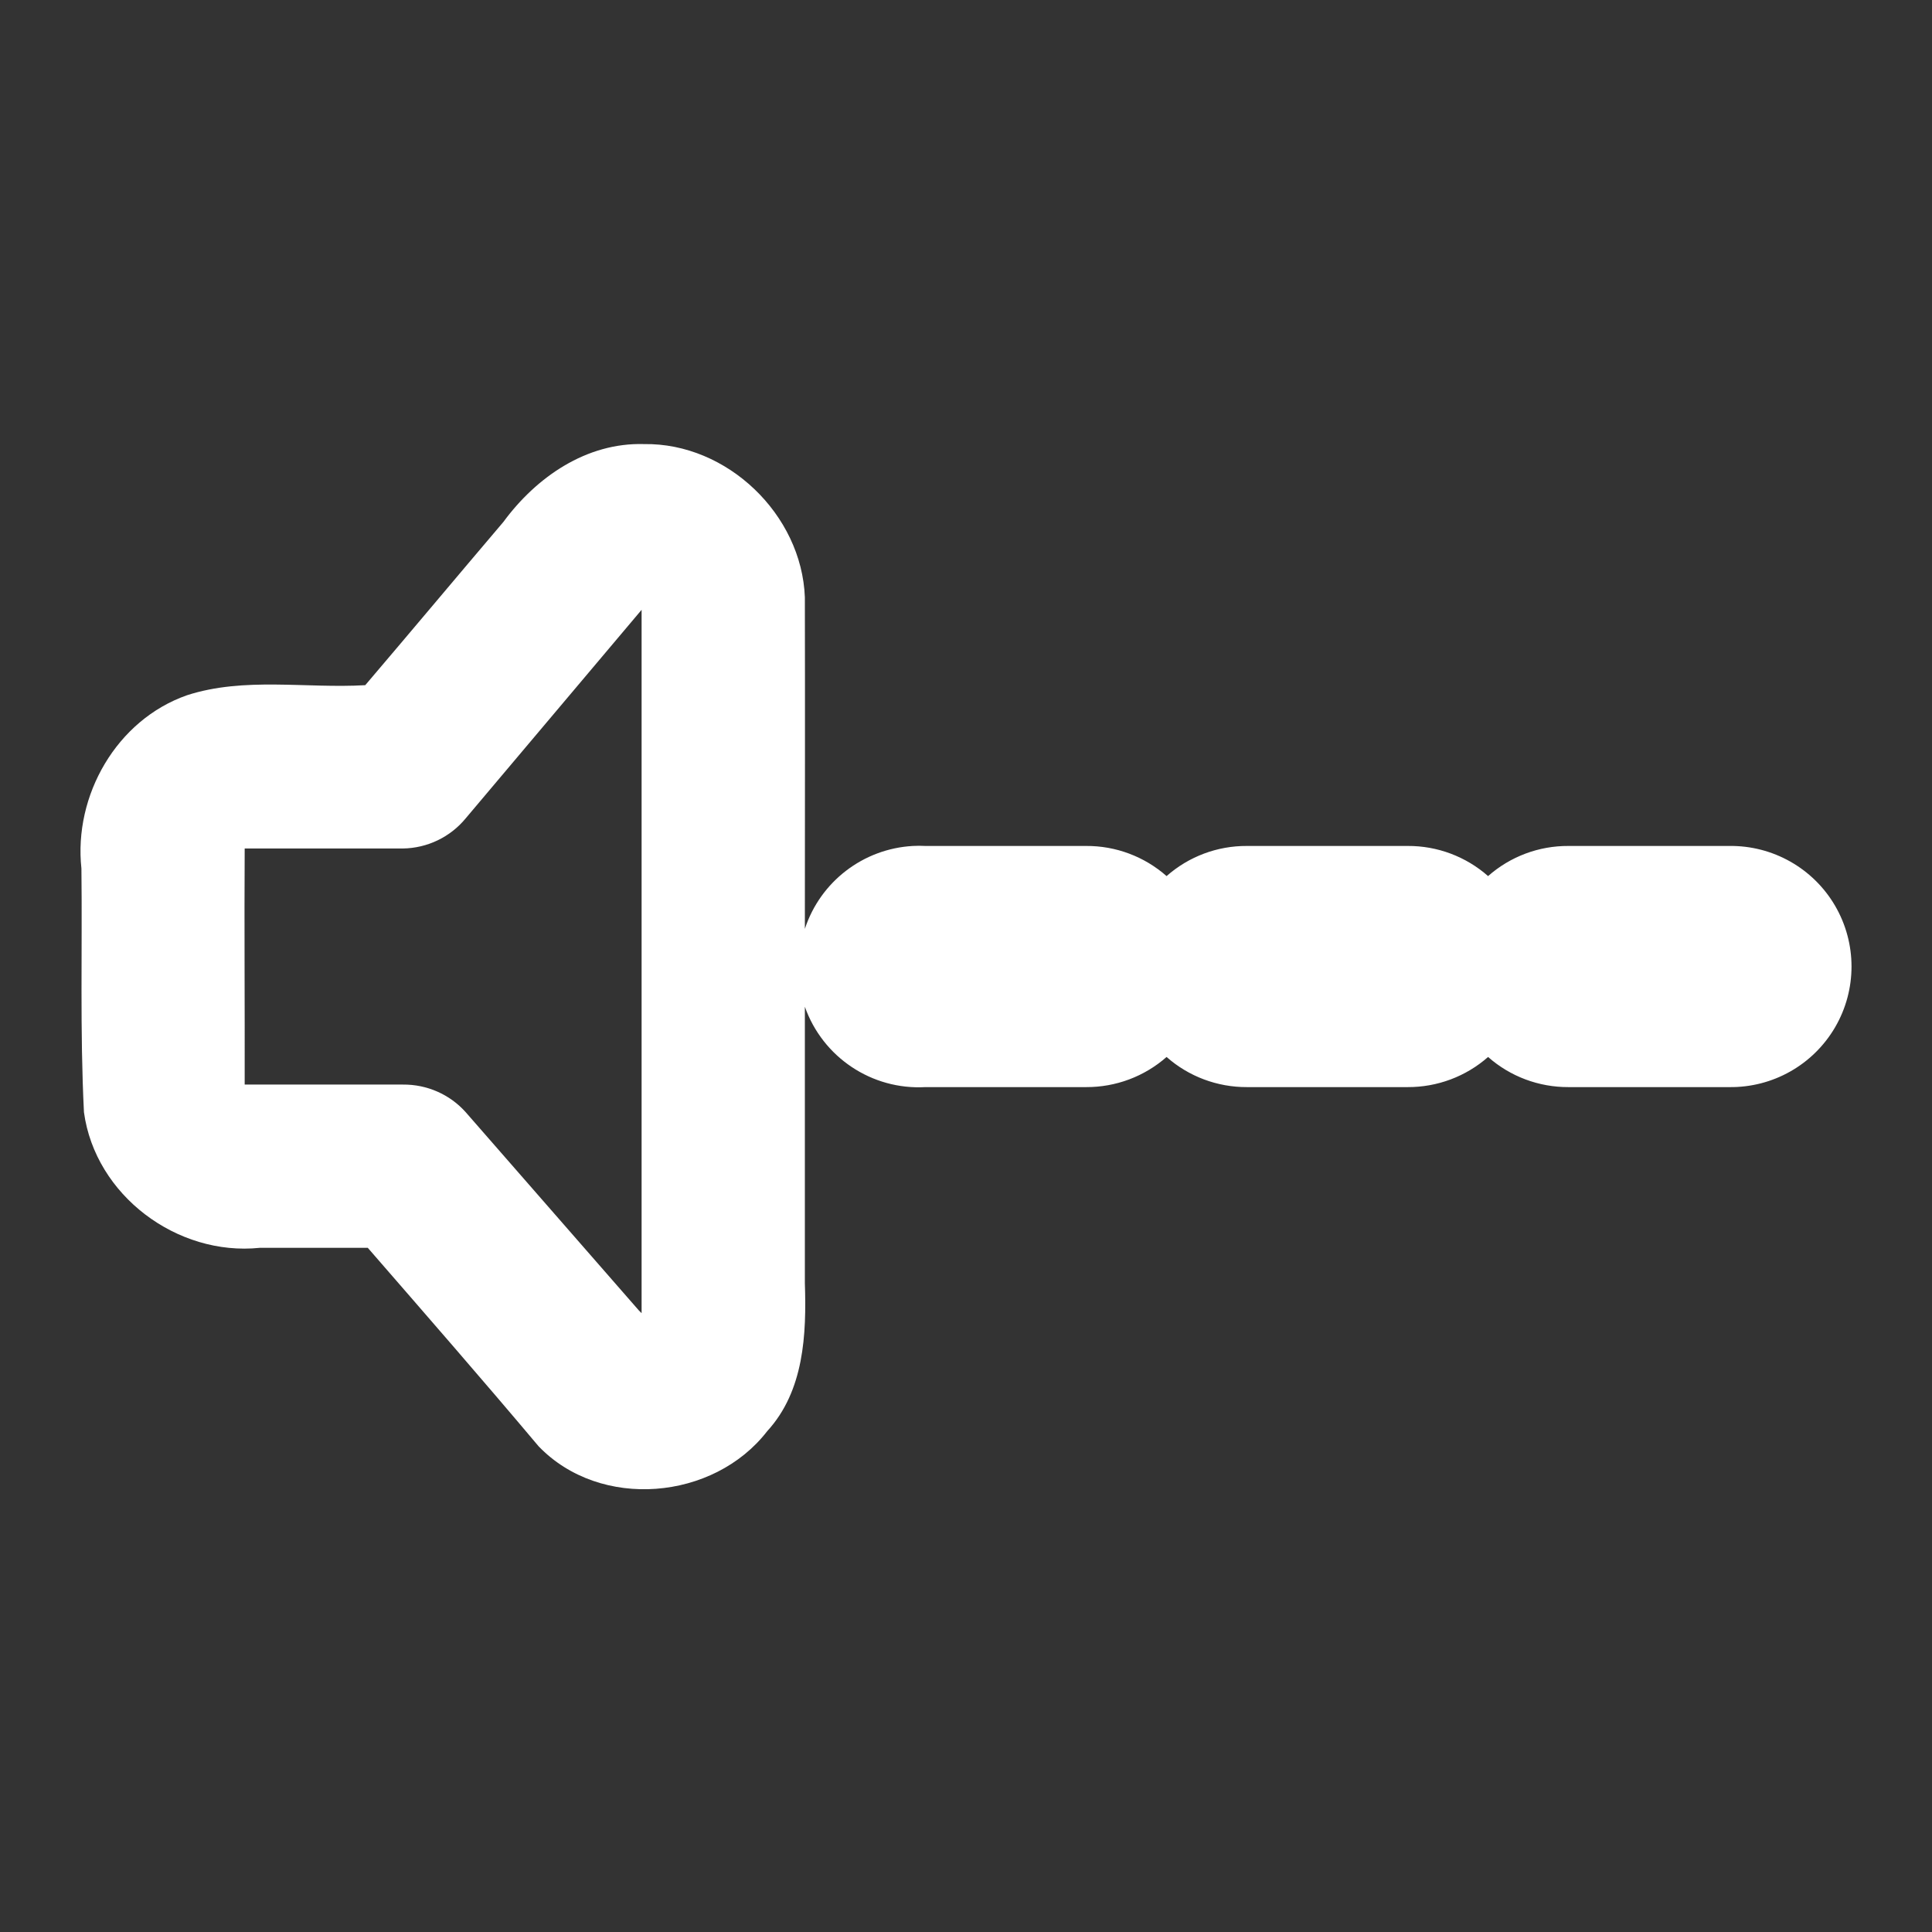 <?xml version="1.0" encoding="UTF-8"?>
<svg xmlns="http://www.w3.org/2000/svg" xmlns:xlink="http://www.w3.org/1999/xlink" width="512" height="512" viewBox="0 0 512 512" version="1.1">
<rect x="0" y="0" width="512" height="512" fill="#333333" stroke="none"/>
<g id="surface1">
<path style=" stroke:none;fill-rule:nonzero;fill:rgb(100%,100%,100%);fill-opacity:1;" d="M 170.688 117.688 C 155.391 117.234 142.125 126.453 133.406 138.312 C 121.188 152.688 109.031 167.219 96.797 181.578 C 81.125 182.5 64.734 179.328 49.547 184.25 C 30.906 190.781 19.484 210.781 21.578 230.172 C 21.828 251.609 21.172 273.359 22.25 294.75 C 25.25 316.766 46.922 332.953 68.844 330.688 L 97.469 330.688 C 112.656 348.172 127.844 365.578 142.734 383.281 C 159.125 400.312 189.141 397.625 203.312 379.281 C 213.094 368.609 213.75 353.656 213.297 340.016 C 213.281 315.609 213.281 291.203 213.297 266.797 C 218.031 280.203 231.047 288.891 245.25 288.094 L 287.844 288.094 C 295.688 288.125 303.266 285.297 309.156 280.109 C 315.031 285.297 322.609 288.125 330.453 288.094 L 373.047 288.094 C 380.891 288.125 388.469 285.297 394.359 280.109 C 400.234 285.297 407.812 288.125 415.656 288.094 L 458.266 288.094 C 469.781 288.25 480.5 282.203 486.312 272.25 C 492.125 262.297 492.125 249.984 486.312 240.031 C 480.5 230.078 469.781 224.031 458.266 224.188 L 415.656 224.188 C 407.812 224.141 400.234 226.984 394.359 232.172 C 388.469 226.984 380.891 224.141 373.047 224.188 L 330.453 224.188 C 322.609 224.141 315.031 226.984 309.156 232.172 C 303.266 226.984 295.688 224.141 287.844 224.188 L 245.25 224.188 C 244.141 224.125 243.031 224.125 241.922 224.188 C 228.766 224.922 217.406 233.641 213.297 246.156 C 213.312 216.875 213.359 187.578 213.297 158.281 C 212.469 136.344 192.688 117.344 170.688 117.688 Z M 170.031 161.609 L 170.031 348 C 169.812 347.781 169.594 347.547 169.359 347.344 L 123.422 294.75 C 119.203 290.016 113.125 287.359 106.781 287.422 L 64.844 287.422 C 64.891 266.703 64.719 245.422 64.844 224.859 L 106.781 224.859 C 113.234 224.766 119.328 221.844 123.422 216.859 Z M 170.031 161.609 "/>
</g>
</svg>
